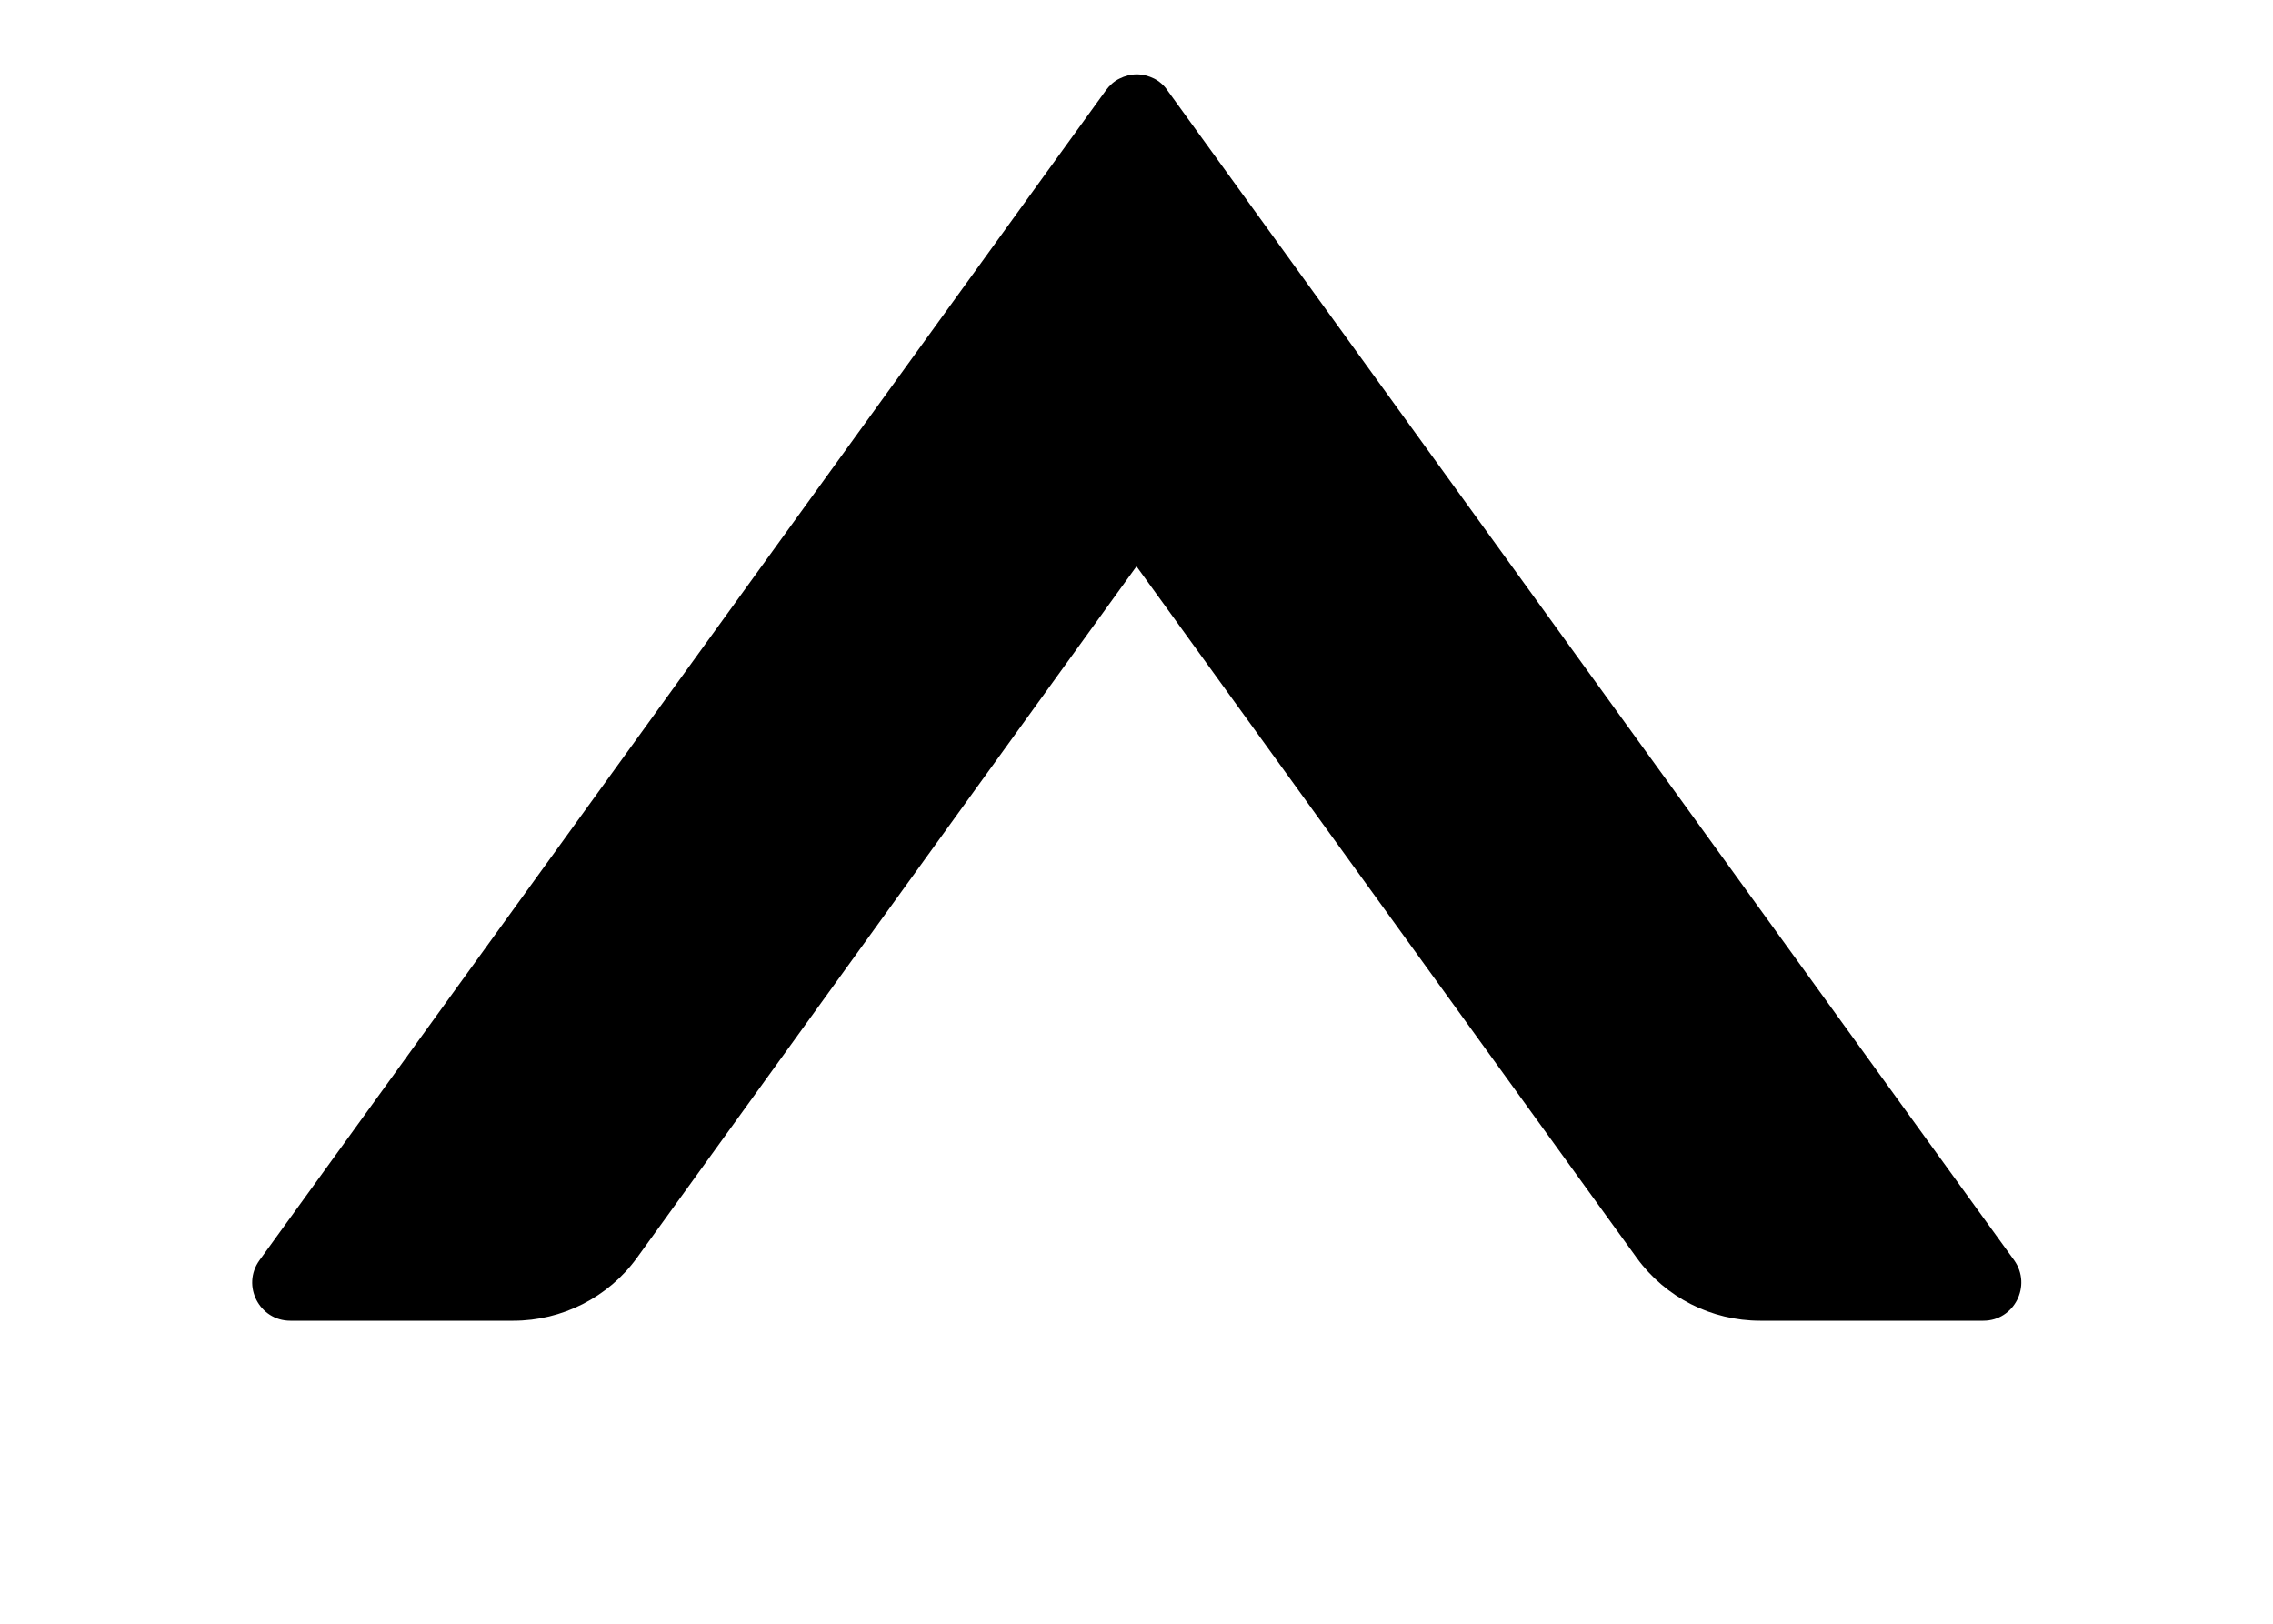 <svg width="7" height="5" viewBox="0 0 7 5" fill="none" xmlns="http://www.w3.org/2000/svg">
    <path d="M3.595 0.278C3.585 0.263 3.57 0.25 3.554 0.242C3.538 0.234 3.519 0.229 3.501 0.229C3.482 0.229 3.464 0.234 3.448 0.242C3.431 0.25 3.417 0.263 3.406 0.278L0.799 3.881C0.743 3.959 0.799 4.067 0.894 4.067H1.581C1.731 4.067 1.873 3.995 1.961 3.874L3.5 1.744L5.041 3.874C5.129 3.995 5.27 4.067 5.421 4.067H6.108C6.203 4.067 6.258 3.959 6.203 3.881L3.595 0.278Z" fill="black"/>
</svg>
